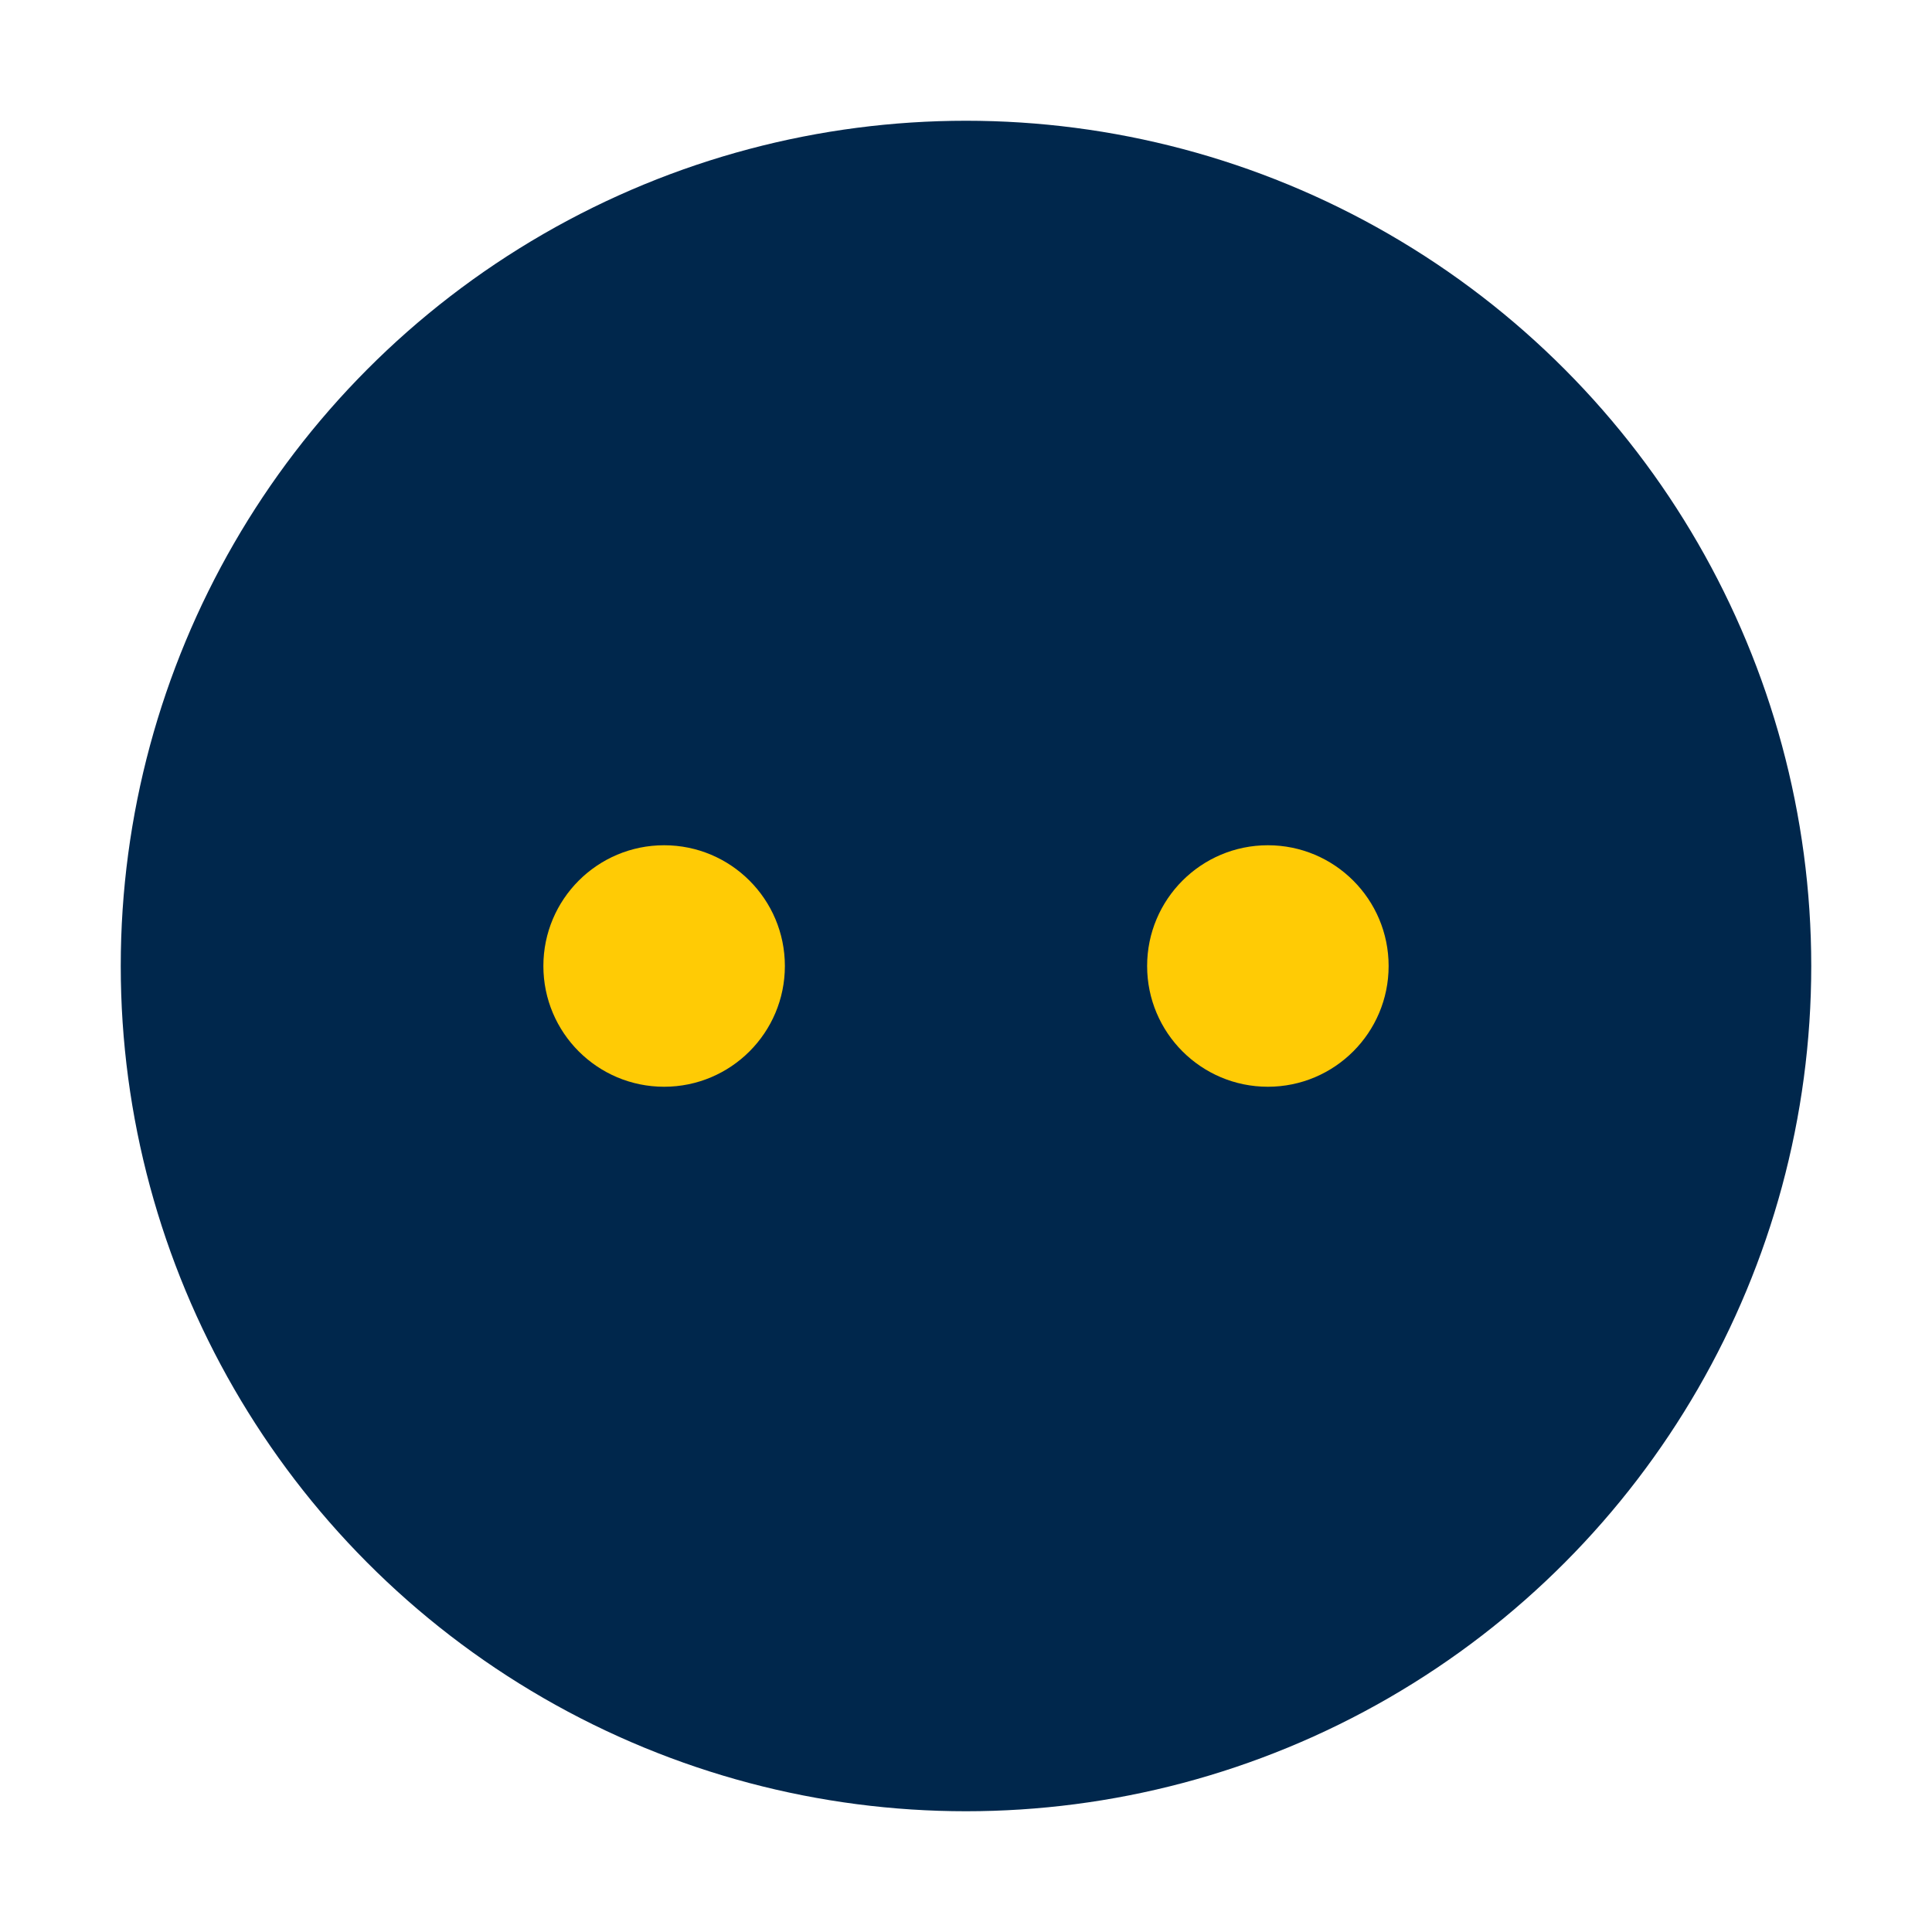 
<svg xmlns="http://www.w3.org/2000/svg" width="64" height="64" viewBox="0 0 64 64">
  <circle cx="32" cy="32" r="28" fill="#00274c"/>
  <circle cx="22" cy="32" r="4" fill="#ffcb05"/>
  <circle cx="42" cy="32" r="4" fill="#ffcb05"/>
</svg>
